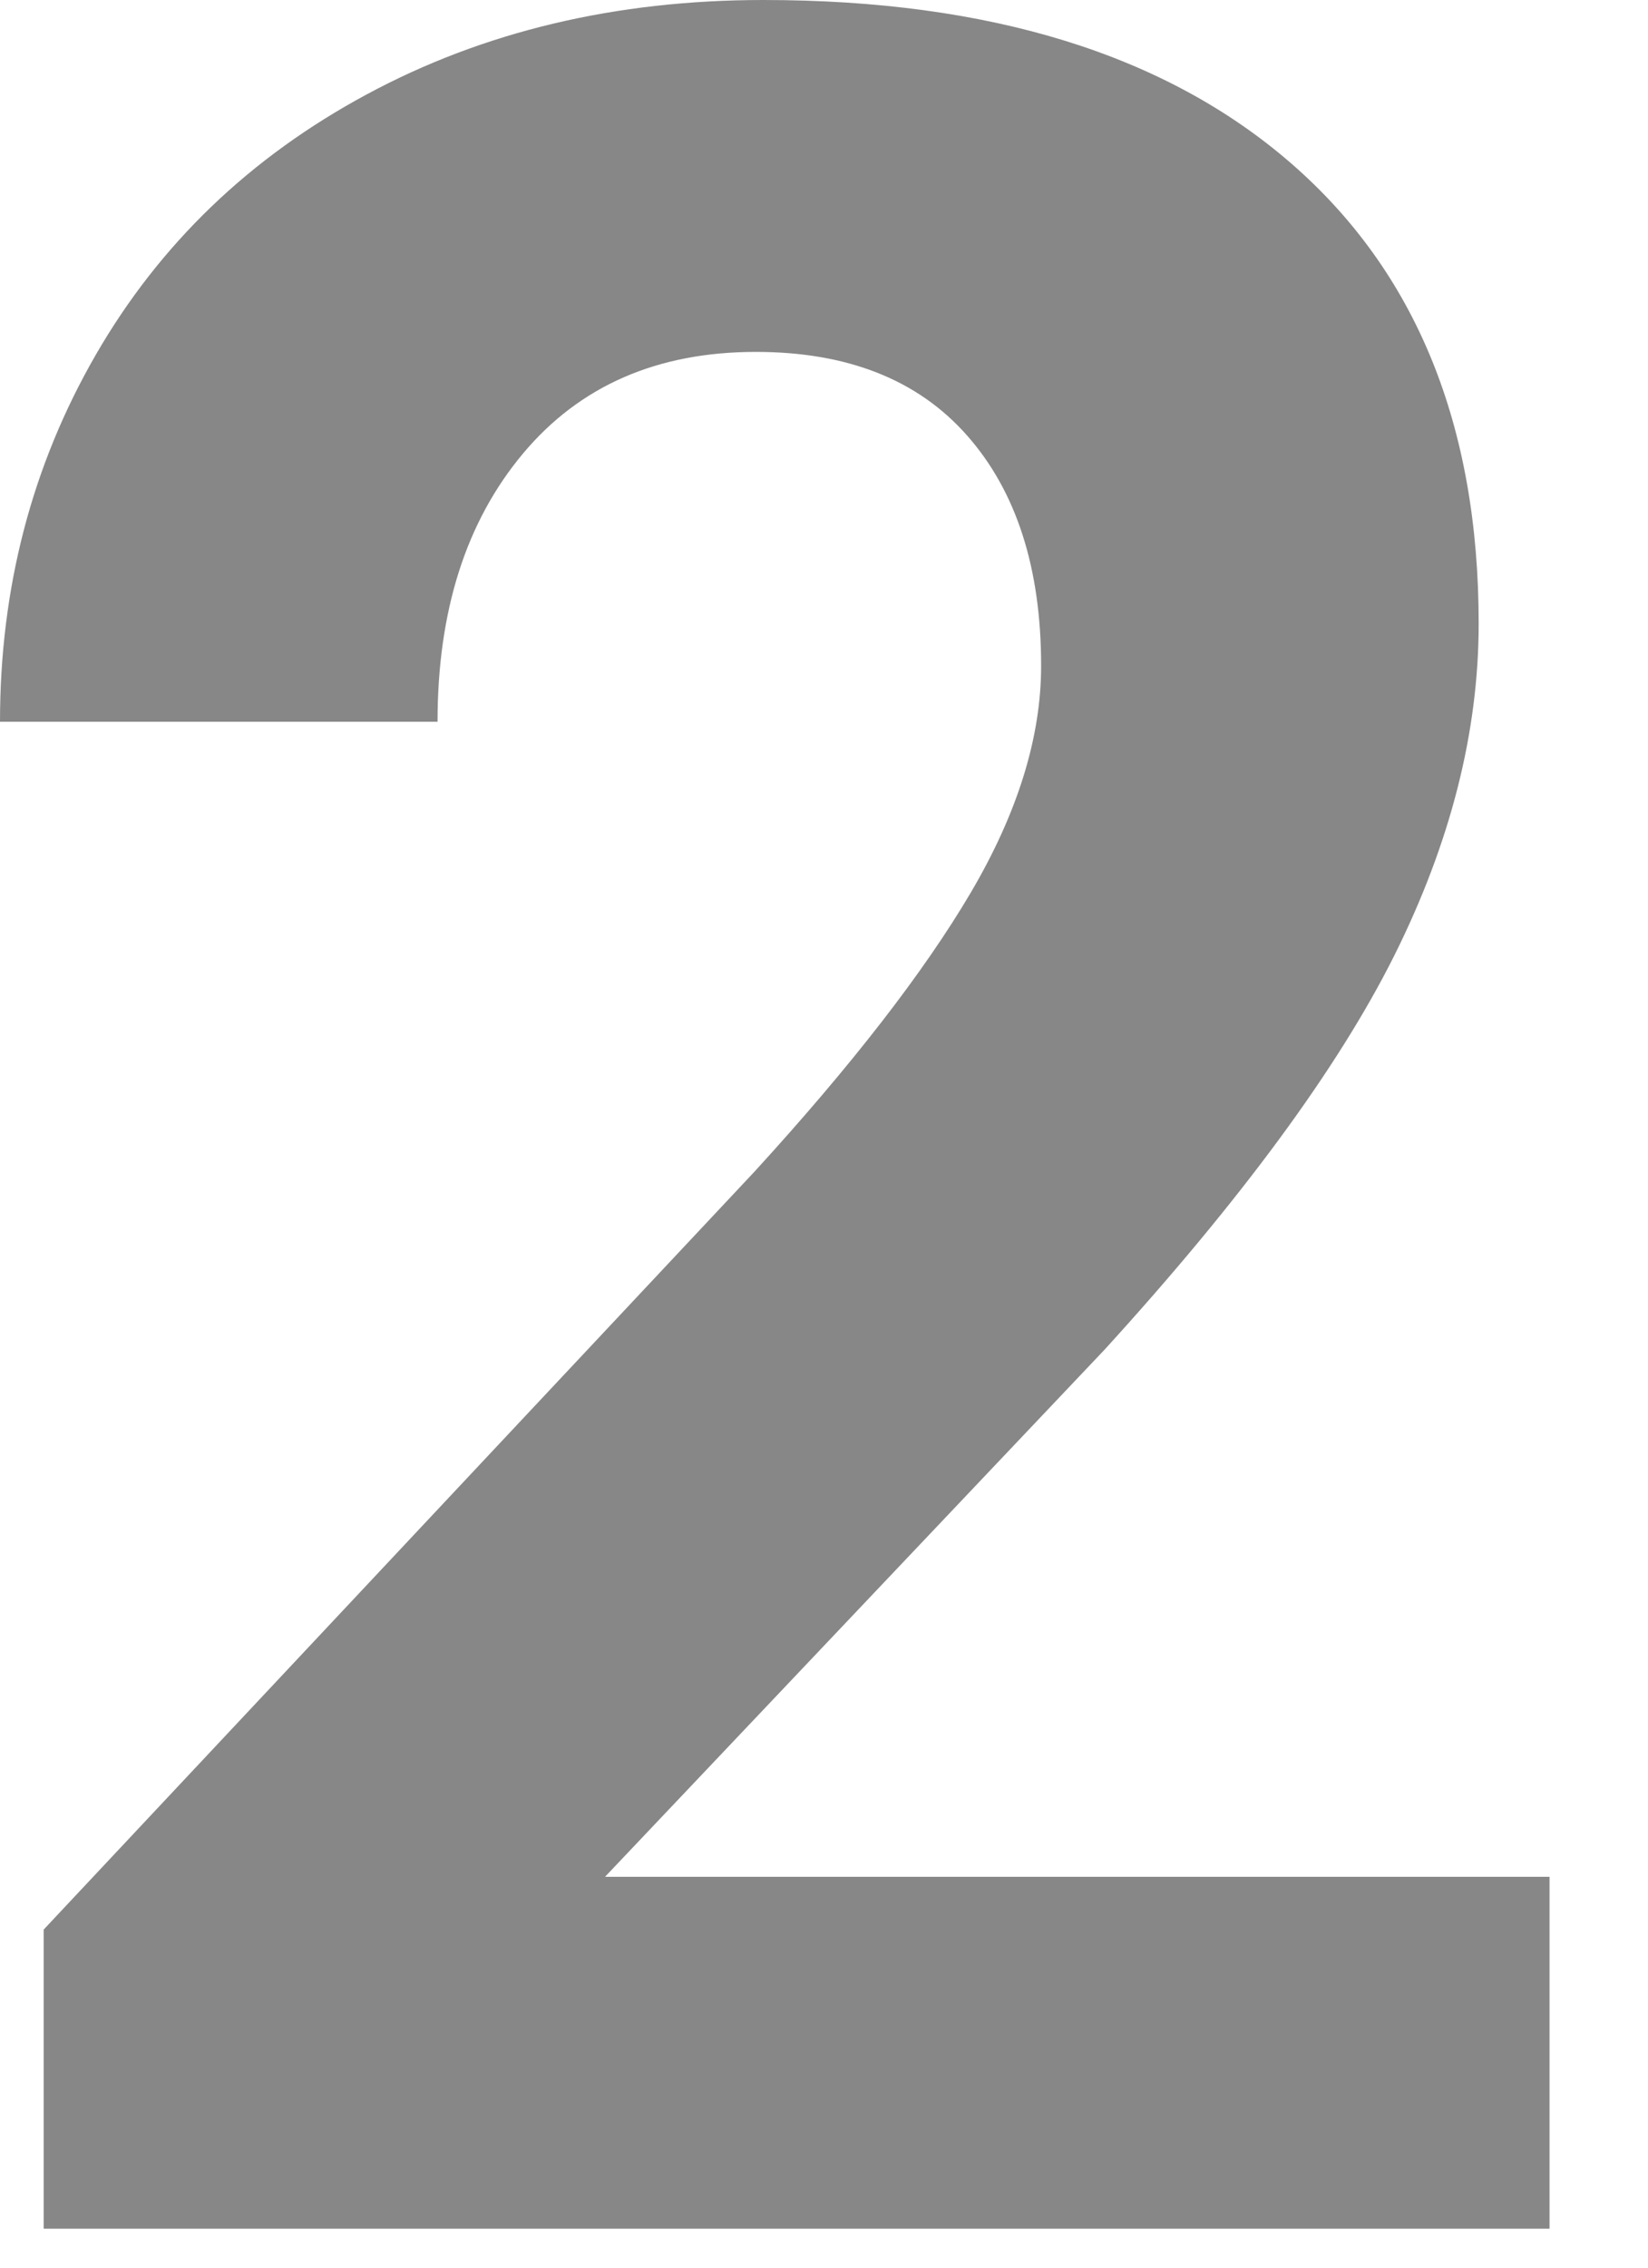 <?xml version="1.0" encoding="UTF-8"?>
<svg width="8px" height="11px" viewBox="0 0 8 11" version="1.1" xmlns="http://www.w3.org/2000/svg" xmlns:xlink="http://www.w3.org/1999/xlink">
    <!-- Generator: Sketch 57.1 (83088) - https://sketch.com -->
    <title>pan_2</title>
    <desc>Created with Sketch.</desc>
    <g id="Icons" stroke="none" stroke-width="1" fill="none" fill-rule="evenodd">
        <path d="M7.522,10.811 L0.212,10.811 L0.212,9.36 L3.662,5.684 C4.136,5.166 4.486,4.714 4.713,4.329 C4.94,3.943 5.054,3.577 5.054,3.23 C5.054,2.756 4.934,2.384 4.695,2.113 C4.456,1.842 4.114,1.707 3.669,1.707 C3.191,1.707 2.814,1.871 2.538,2.201 C2.262,2.531 2.124,2.964 2.124,3.501 L0,3.501 C0,2.852 0.155,2.258 0.465,1.721 C0.775,1.184 1.213,0.763 1.78,0.458 C2.346,0.153 2.988,0 3.706,0 C4.805,0 5.658,0.264 6.266,0.791 C6.874,1.318 7.178,2.063 7.178,3.025 C7.178,3.552 7.041,4.089 6.768,4.636 C6.494,5.183 6.025,5.82 5.361,6.548 L2.937,9.104 L7.522,9.104 L7.522,10.811 Z" id="pan_2" fill="#878787" fill-rule="nonzero"></path>
    </g>
</svg>